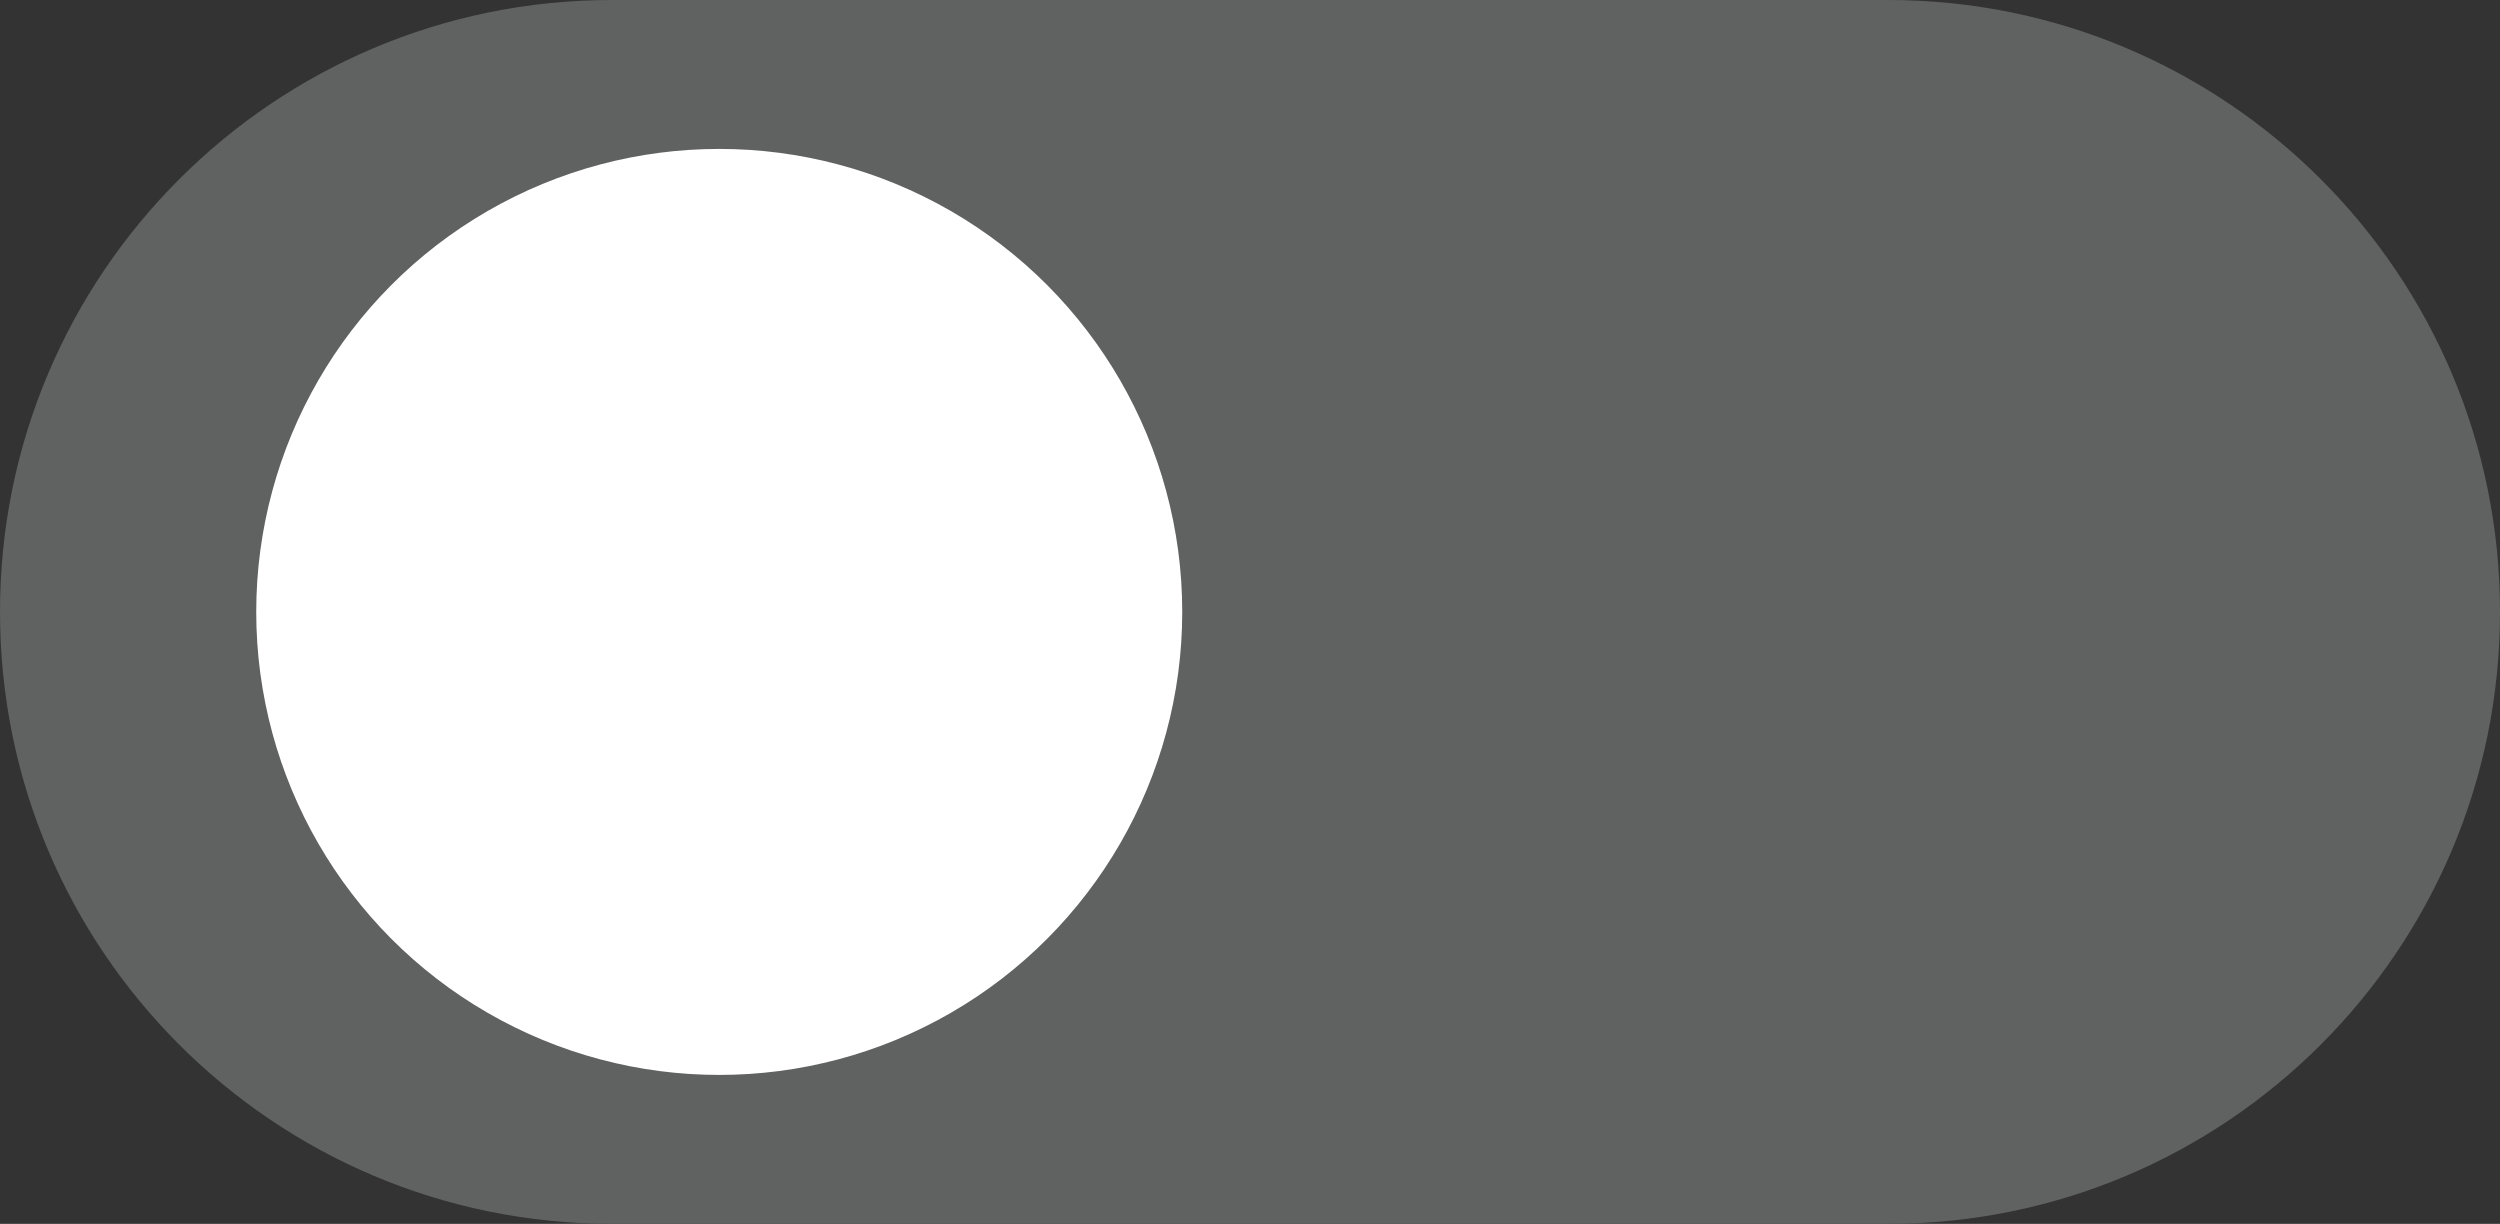 <?xml version="1.0" encoding="utf-8"?>
<!-- Generator: Adobe Illustrator 24.0.0, SVG Export Plug-In . SVG Version: 6.00 Build 0)  -->
<svg version="1.1" id="Layer_1" xmlns="http://www.w3.org/2000/svg" xmlns:xlink="http://www.w3.org/1999/xlink" x="0px" y="0px"
	 viewBox="0 0 140.01 68.54" style="enable-background:new 0 0 140.01 68.54;" xml:space="preserve">
<rect x="0" y="0" width="140.01" height="68.54" fill="#333333" stroke="none"/>
<style type="text/css">
	.st0{fill:#606161;}
	.st1{fill:#FFFFFF;}
</style>
<g>
	<path class="st0" d="M105.74,68.54H34.27C15.34,68.54,0,53.2,0,34.27v0C0,15.34,15.34,0,34.27,0l71.47,0
		c18.93,0,34.27,15.34,34.27,34.27v0C140.01,53.2,124.67,68.54,105.74,68.54z"/>
	<circle class="st1" cx="40.28" cy="34.27" r="25.93"/>
</g>
</svg>
